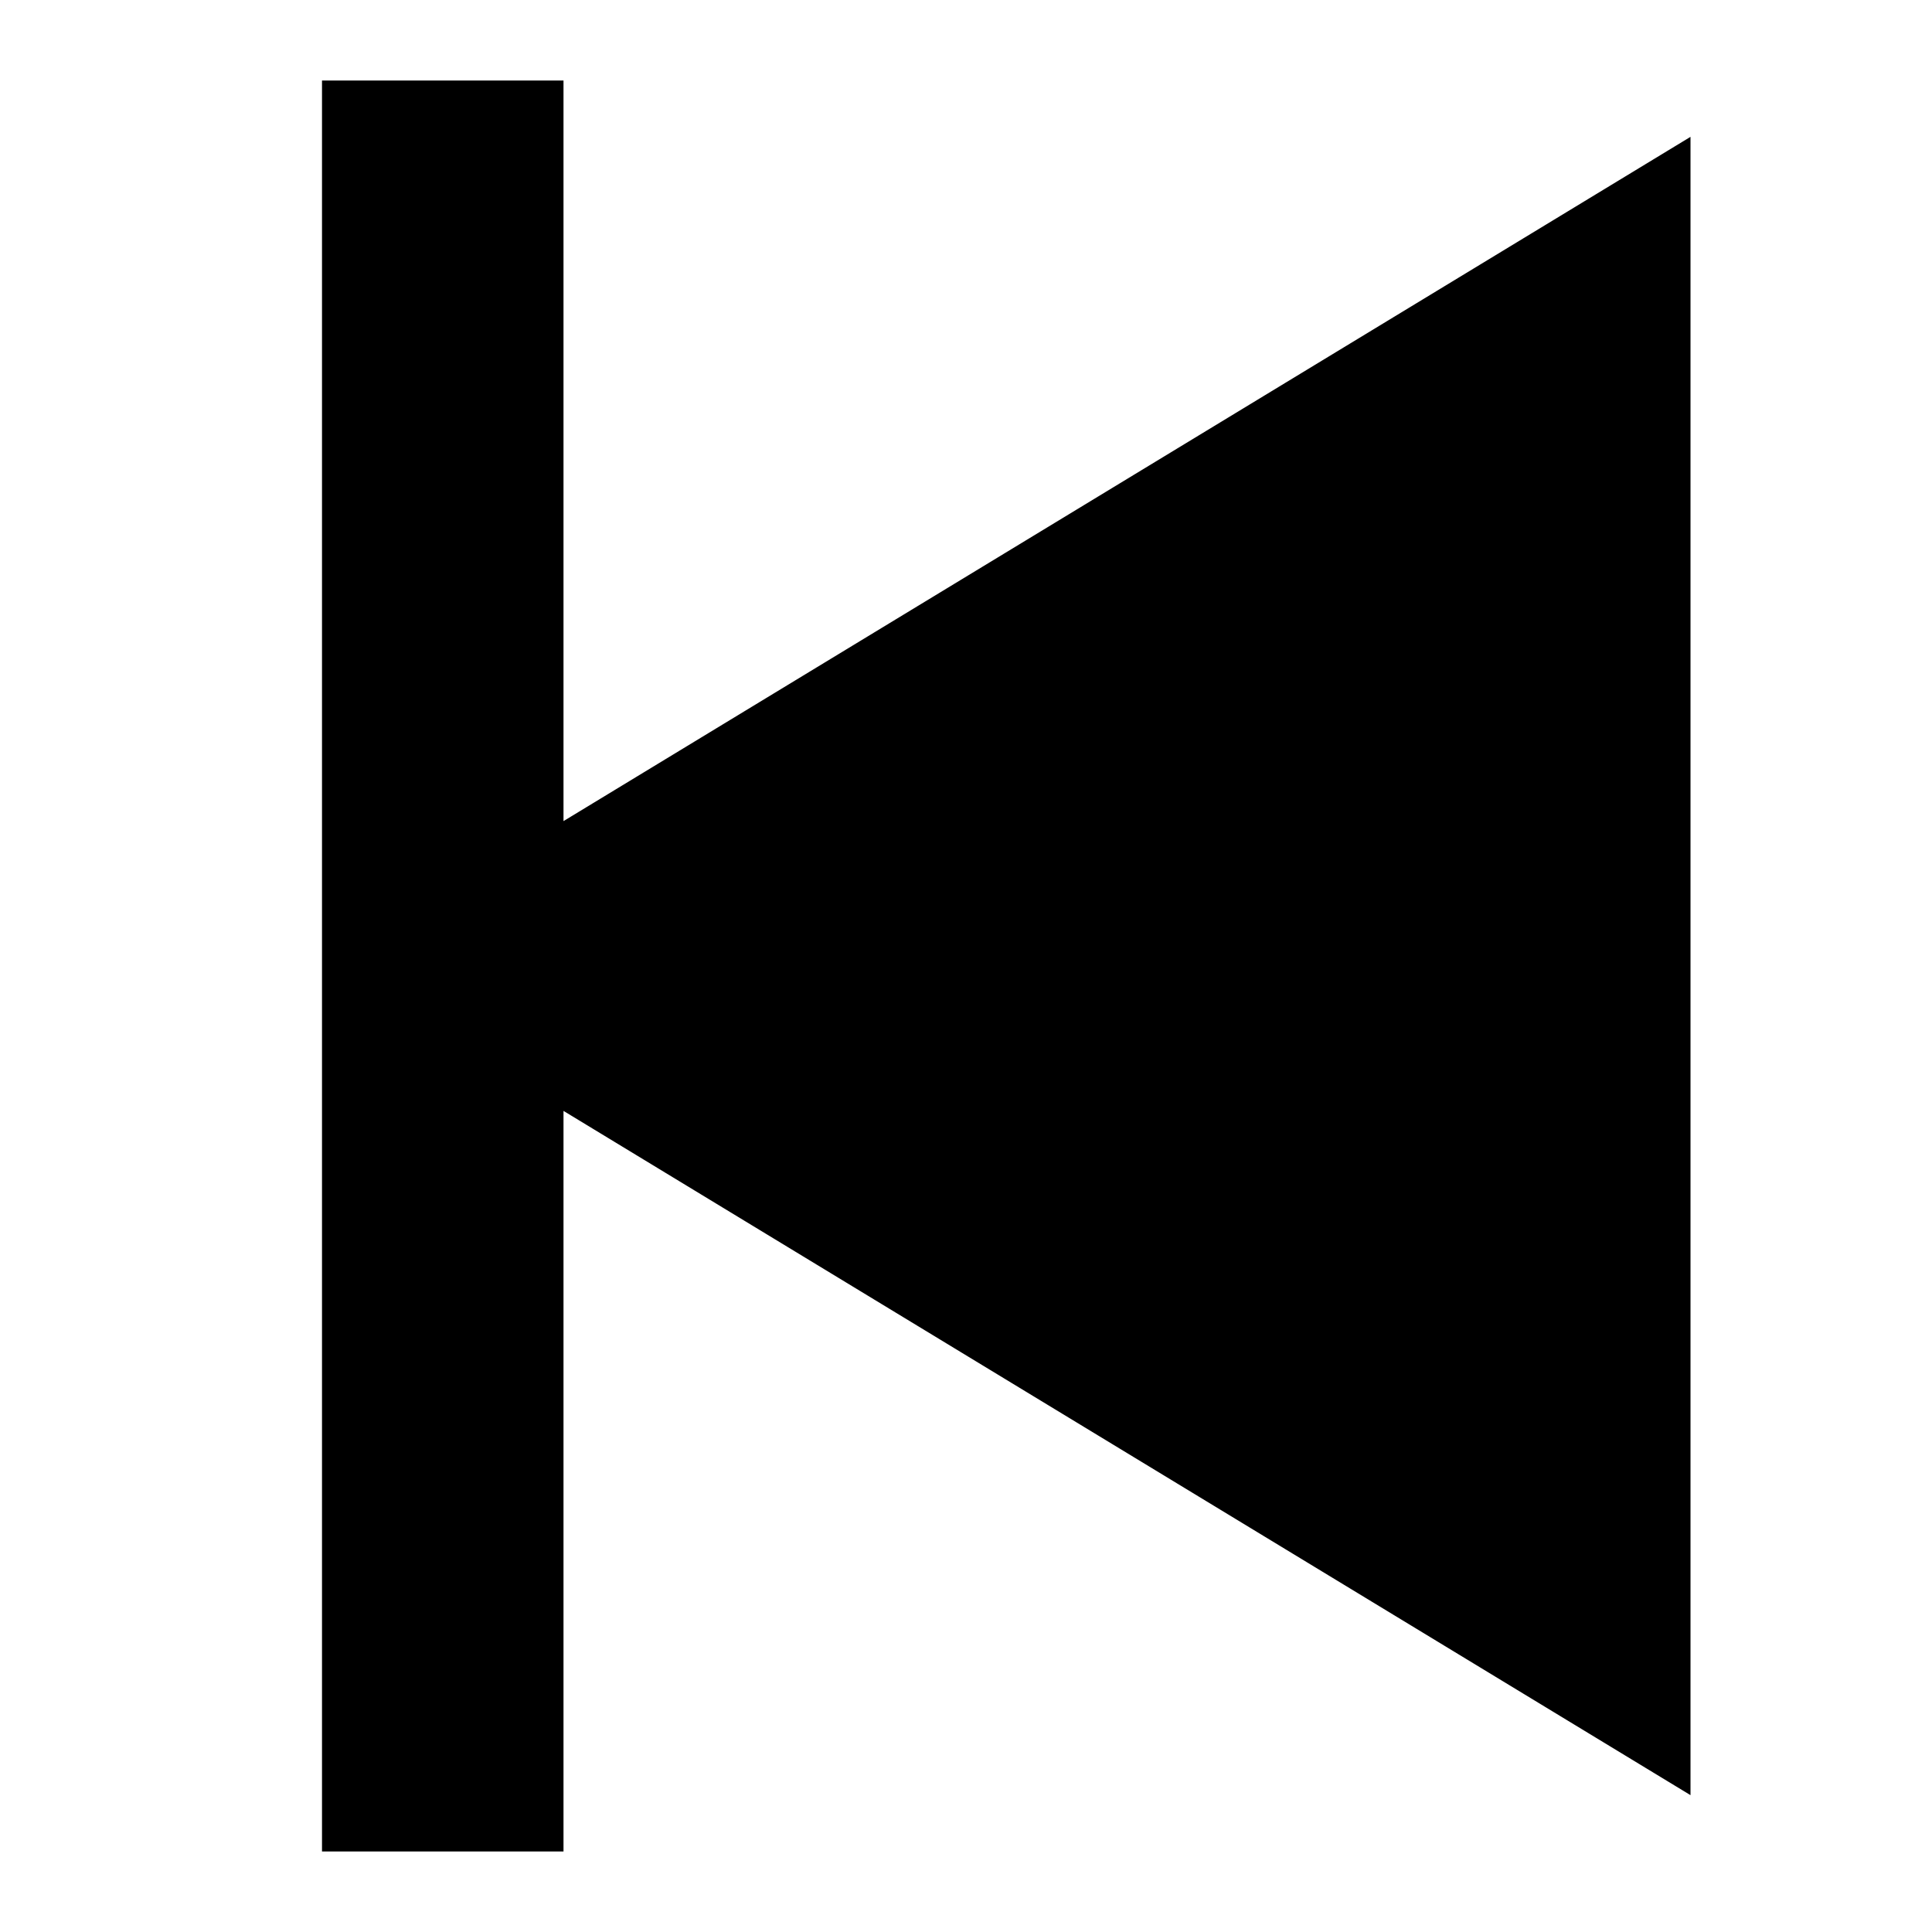 <svg width="24" height="24" viewBox="0 0 24 24" fill="none" xmlns="http://www.w3.org/2000/svg">
  <title>Player previous (filled)</title>
  <g transform="matrix(
          1 0
          0 1
          4 1
        )"><path fill-rule="nonzero" clip-rule="nonzero" d="M3 9.2L3 0L0 0L0 22L3 22L3 12.8L17 21.3L17 0.7L3 9.2Z" fill="currentColor" opacity="1"/></g>
</svg>